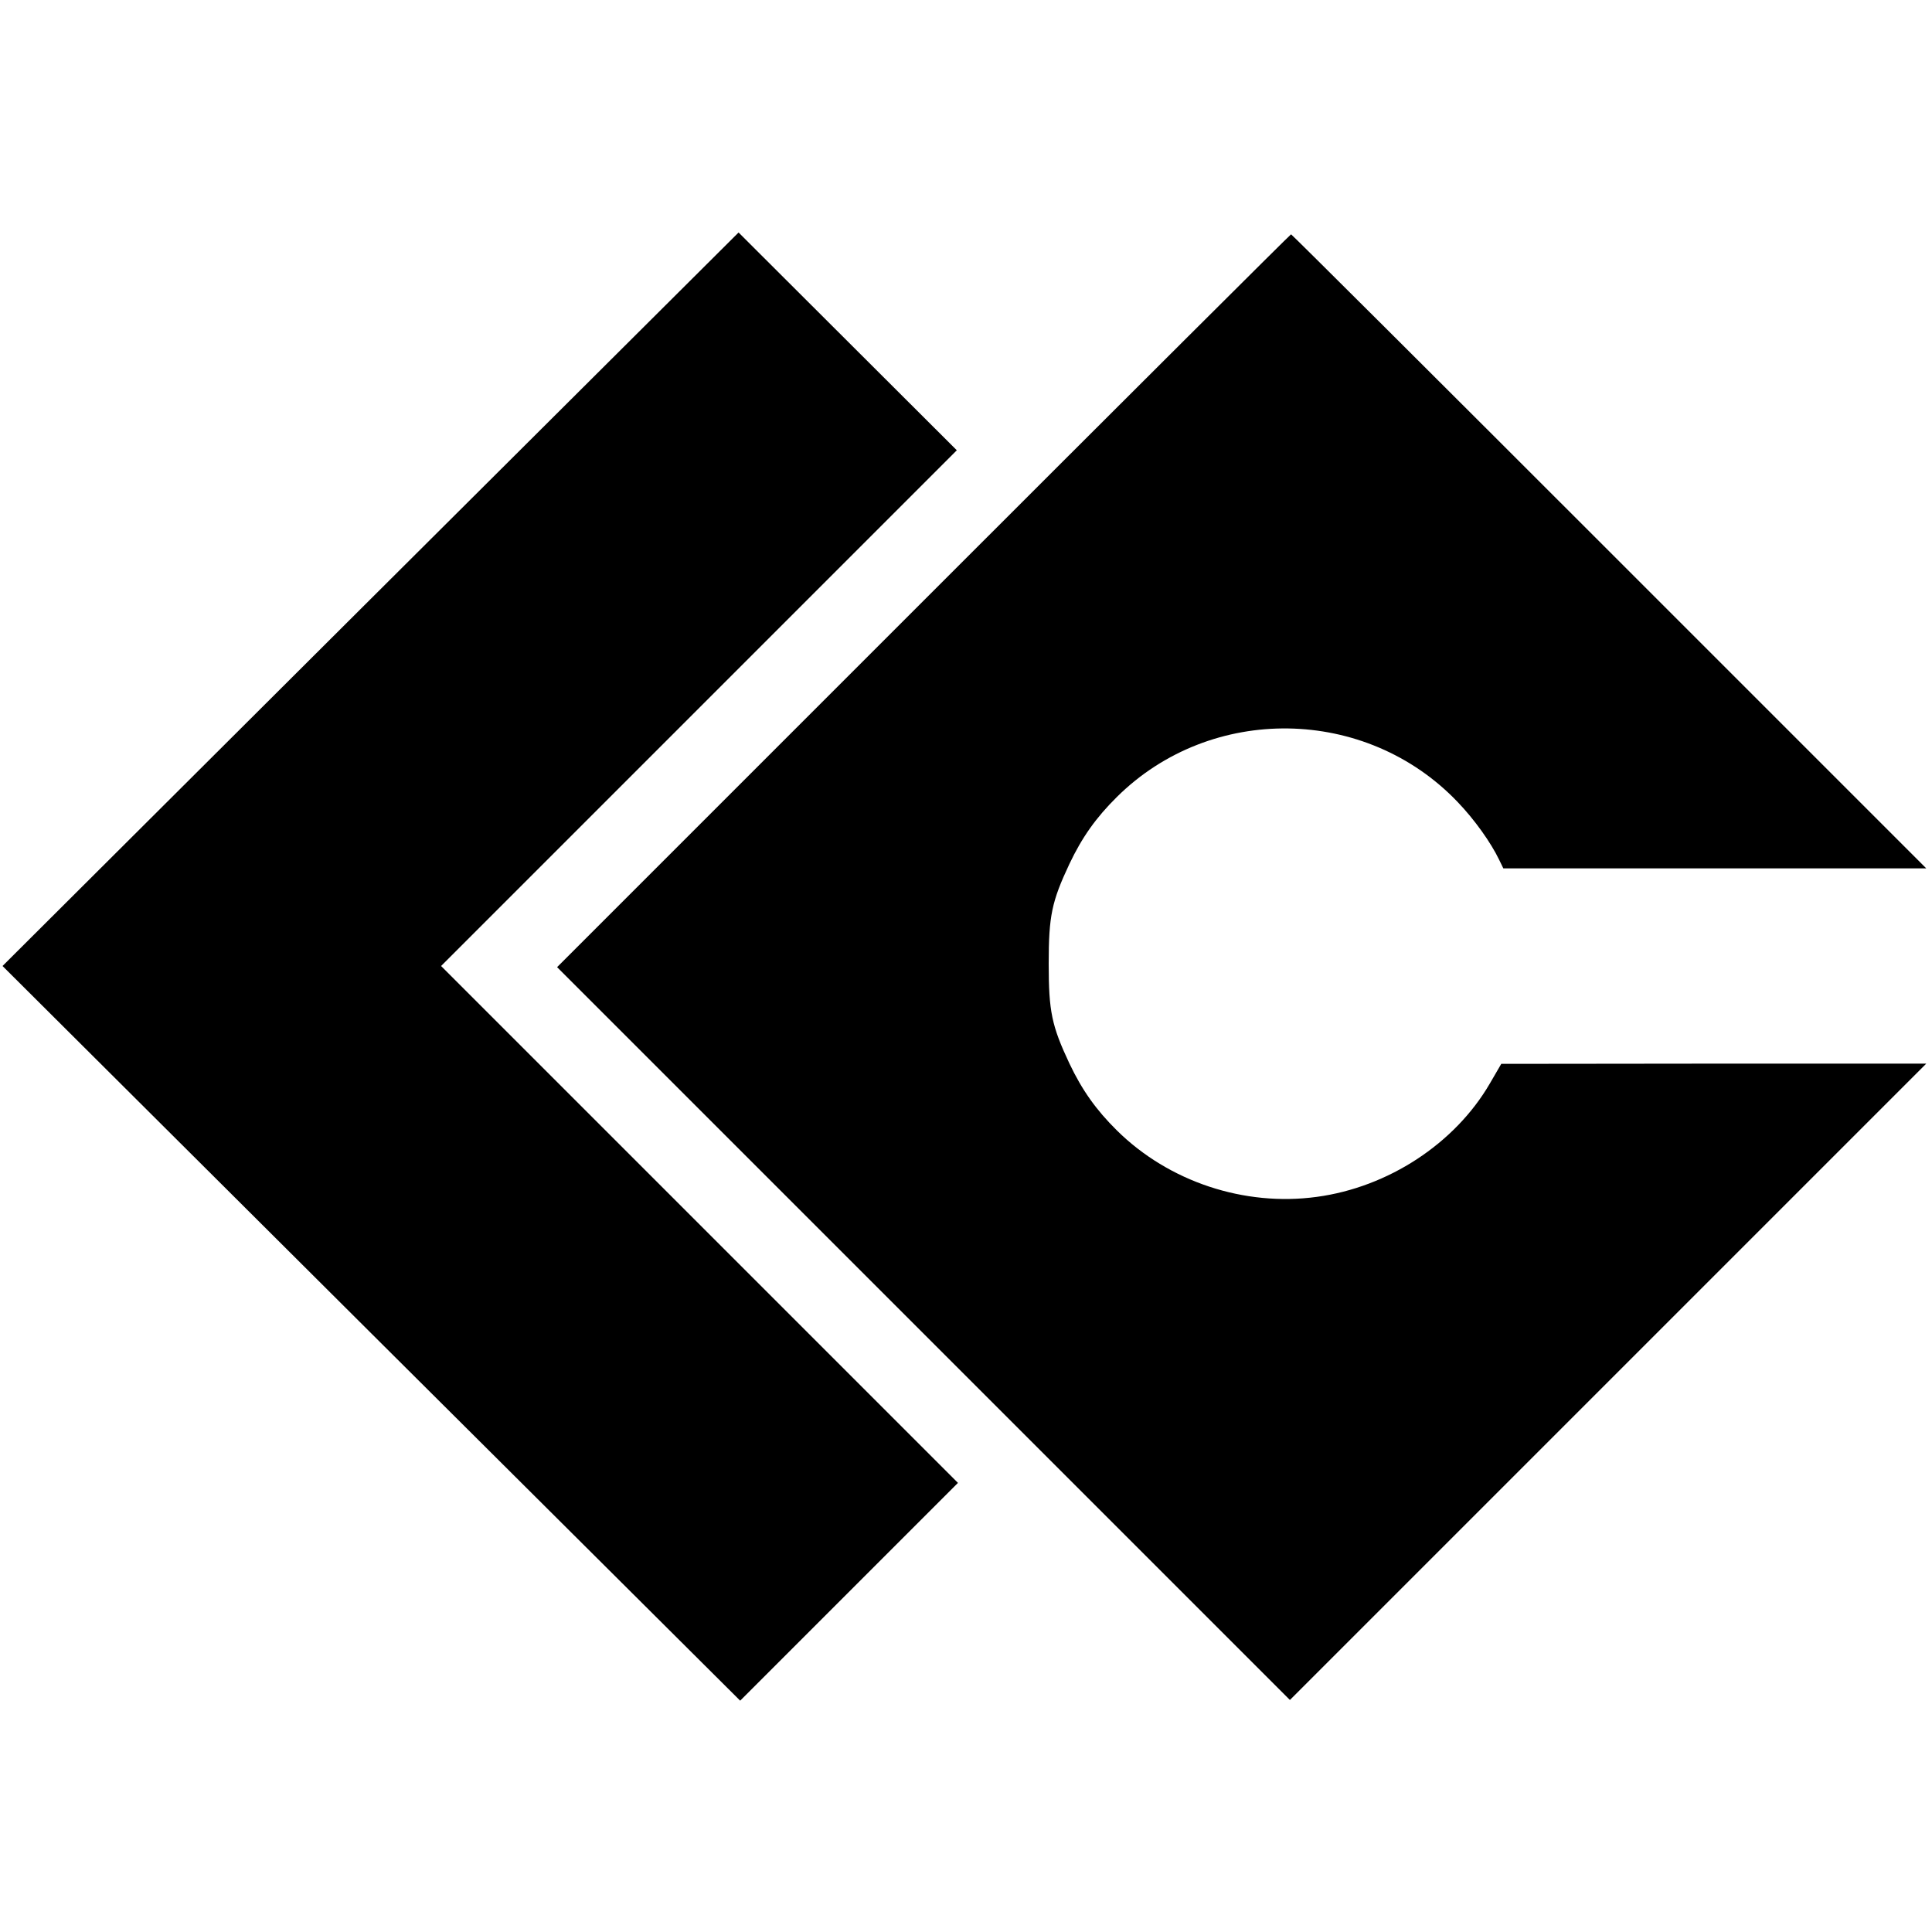 <?xml version="1.0" standalone="no"?>
<!DOCTYPE svg PUBLIC "-//W3C//DTD SVG 20010904//EN"
 "http://www.w3.org/TR/2001/REC-SVG-20010904/DTD/svg10.dtd">
<svg version="1.0" xmlns="http://www.w3.org/2000/svg"
 width="841pt" height="841pt" viewBox="0 0 841 841"
 preserveAspectRatio="xMidYMid meet">

<g transform="translate(0,841) scale(0.1,-0.1)"
fill="#000000" stroke="none">
<path d="M1613 5802 l-1602 -1597 1605 -1599 1606 -1599 474 474 474 474
-1125 1125 -1125 1125 1122 1122 1123 1123 -475 474 -475 474 -1602 -1596z"/>
<path d="M4020 5795 l-1595 -1595 1595 -1595 1595 -1595 1385 1385 1385 1385
-925 0 -925 -1 -50 -86 c-152 -261 -442 -451 -753 -493 -316 -43 -644 66 -870
289 -91 90 -152 176 -207 292 -77 164 -90 226 -90 434 0 208 13 270 90 434 55
116 116 202 207 292 410 406 1084 396 1483 -22 74 -77 145 -177 181 -252 l18
-37 920 0 921 0 -1380 1380 c-759 759 -1382 1380 -1385 1380 -3 0 -723 -718
-1600 -1595z"/>
</g>
</svg>
